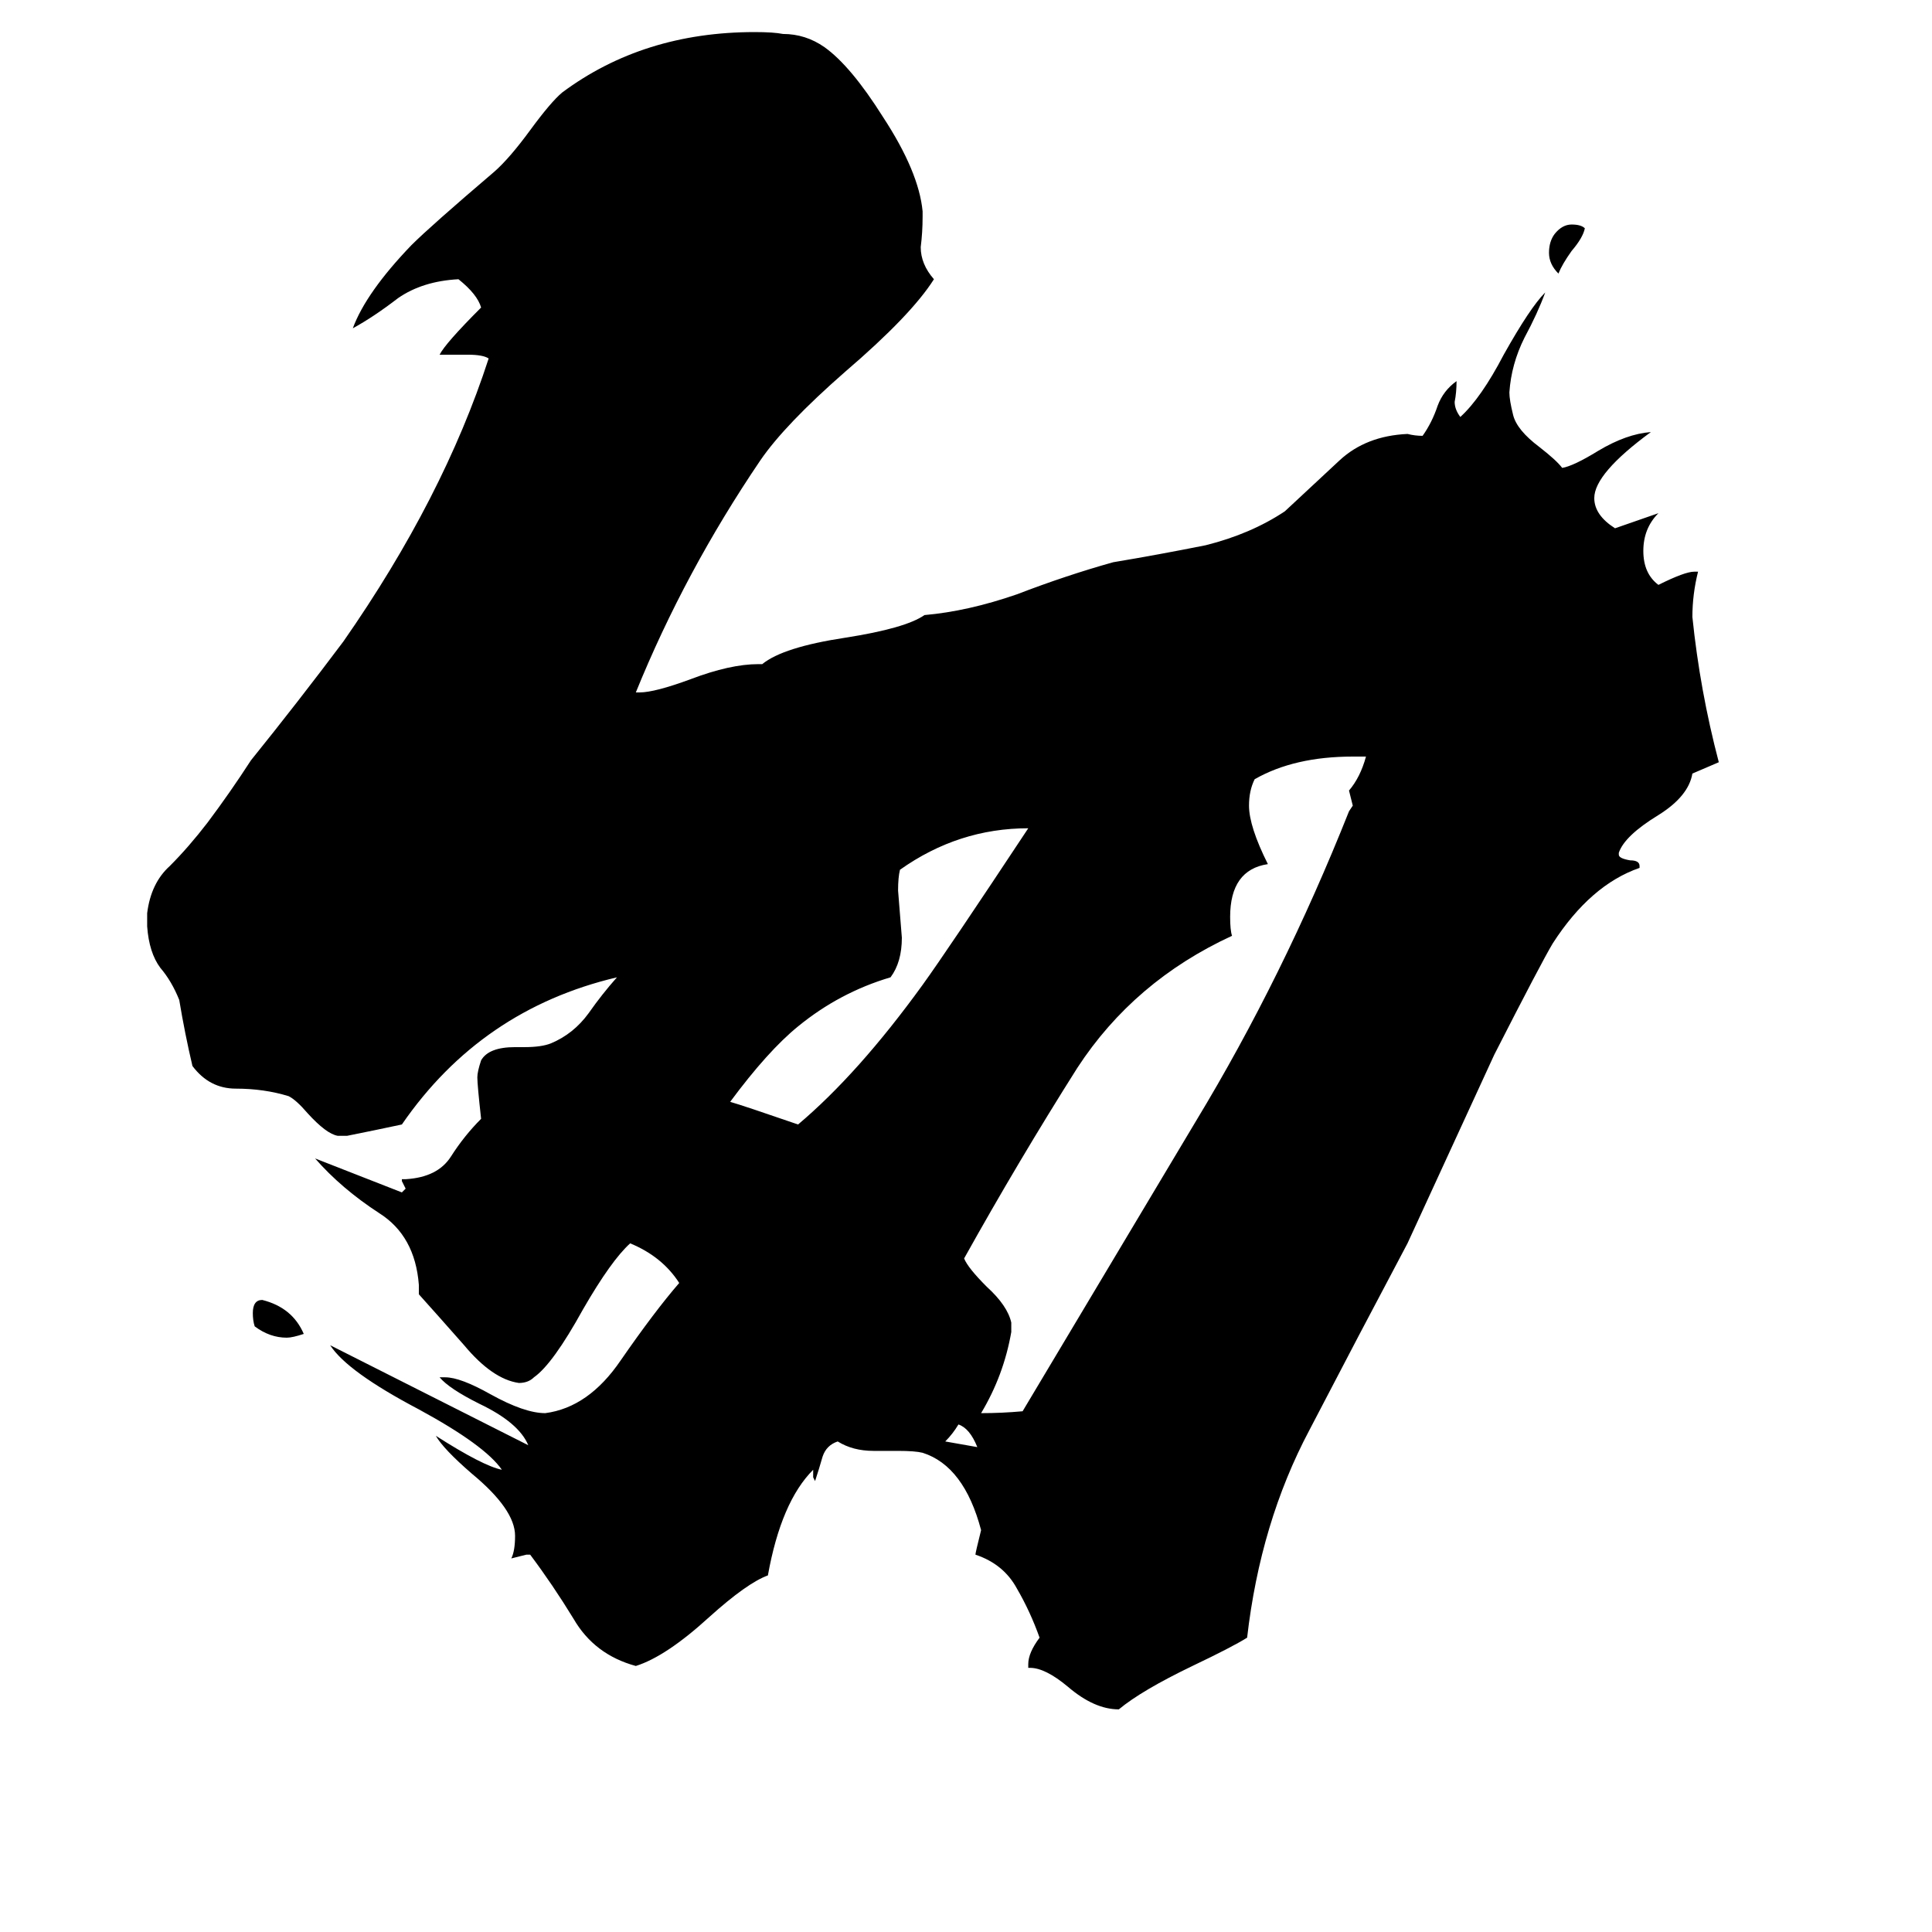<svg xmlns="http://www.w3.org/2000/svg" viewBox="0 -800 1024 1024">
	<path fill="#000000" d="M501 -36L518 -33Q514 -43 508 -45Q505 -40 501 -36ZM840 -679Q839 -674 833 -667Q828 -660 826 -655Q821 -660 821 -666Q821 -672 824 -676Q828 -681 833 -681Q838 -681 840 -679ZM161 -93Q155 -91 152 -91Q143 -91 135 -97Q134 -100 134 -104Q134 -111 139 -111Q155 -107 161 -93ZM387 -216Q394 -214 423 -204Q455 -231 489 -278Q502 -296 545 -361Q508 -361 477 -339Q476 -335 476 -328Q477 -315 478 -303Q478 -290 472 -282Q445 -274 423 -256Q407 -243 387 -216ZM536 -99V-94Q532 -71 520 -51Q531 -51 542 -52Q588 -129 634 -206Q680 -282 715 -370L717 -373Q716 -377 715 -381Q721 -388 724 -399H717Q686 -399 665 -387Q662 -381 662 -373Q662 -362 672 -342Q652 -339 652 -314Q652 -307 653 -304Q601 -280 571 -234Q540 -185 511 -133Q513 -128 523 -118Q534 -108 536 -99ZM546 84H545V82Q545 76 551 68Q546 54 539 42Q532 29 517 24Q517 23 520 11Q511 -23 489 -30Q485 -31 476 -31H463Q452 -31 444 -36Q438 -34 436 -28Q434 -21 432 -15L431 -17V-21Q414 -4 407 35Q396 39 376 57Q353 78 337 83Q315 77 304 58Q293 40 281 24H279Q275 25 271 26Q273 22 273 14Q273 0 250 -19Q235 -32 231 -39Q256 -23 266 -21Q257 -34 222 -53Q184 -73 175 -87L280 -34Q275 -46 254 -56Q238 -64 233 -70H236Q244 -70 260 -61Q278 -51 289 -51Q312 -54 329 -79Q347 -105 360 -120Q351 -134 334 -141Q324 -132 309 -106Q293 -77 283 -70Q280 -67 275 -67Q261 -69 246 -87Q231 -104 222 -114V-119Q220 -145 201 -157Q181 -170 167 -186Q190 -177 213 -168L215 -170Q214 -172 213 -174V-175H215Q232 -176 239 -187Q246 -198 255 -207Q253 -225 253 -229Q253 -232 255 -238Q259 -245 273 -245H278Q287 -245 292 -247Q304 -252 312 -263Q319 -273 327 -282Q255 -265 213 -204Q199 -201 184 -198H179Q173 -199 163 -210Q157 -217 153 -219Q140 -223 125 -223Q111 -223 102 -235Q98 -252 95 -270Q91 -280 85 -287Q79 -295 78 -309V-316Q80 -332 90 -341Q100 -351 110 -364Q122 -380 133 -397Q158 -428 182 -460Q235 -536 259 -610Q256 -612 248 -612H233Q236 -618 255 -637Q253 -644 243 -652Q224 -651 211 -642Q198 -632 187 -626Q194 -645 218 -670Q228 -680 262 -709Q270 -716 281 -731Q292 -746 298 -751Q341 -783 400 -783Q410 -783 415 -782Q427 -782 437 -775Q451 -765 468 -738Q487 -709 489 -688V-685Q489 -677 488 -669Q488 -660 495 -652Q483 -633 448 -603Q416 -575 403 -556Q363 -497 337 -433H339Q347 -433 366 -440Q387 -448 402 -448H404Q415 -457 448 -462Q480 -467 490 -474Q513 -476 539 -485Q565 -495 590 -502Q614 -506 639 -511Q663 -517 681 -529Q696 -543 710 -556Q724 -569 746 -570Q750 -569 754 -569Q759 -576 762 -585Q765 -593 772 -598Q772 -592 771 -587Q771 -583 774 -579Q785 -589 797 -612Q811 -637 819 -645Q815 -634 808 -621Q801 -607 800 -592Q800 -588 802 -580Q804 -572 816 -563Q825 -556 828 -552Q834 -553 847 -561Q862 -570 875 -571Q845 -549 845 -536Q845 -527 856 -520L879 -528Q871 -520 871 -508Q871 -496 879 -490Q893 -497 898 -497H900Q897 -485 897 -473Q901 -434 911 -396L897 -390Q895 -378 879 -368Q861 -357 858 -348V-347Q858 -345 864 -344Q869 -344 869 -341V-340Q843 -331 823 -300Q817 -290 792 -241Q769 -191 746 -141Q720 -92 694 -42Q668 7 661 68Q653 73 632 83Q605 96 593 106Q580 106 566 94Q554 84 546 84Z"/>
</svg>
